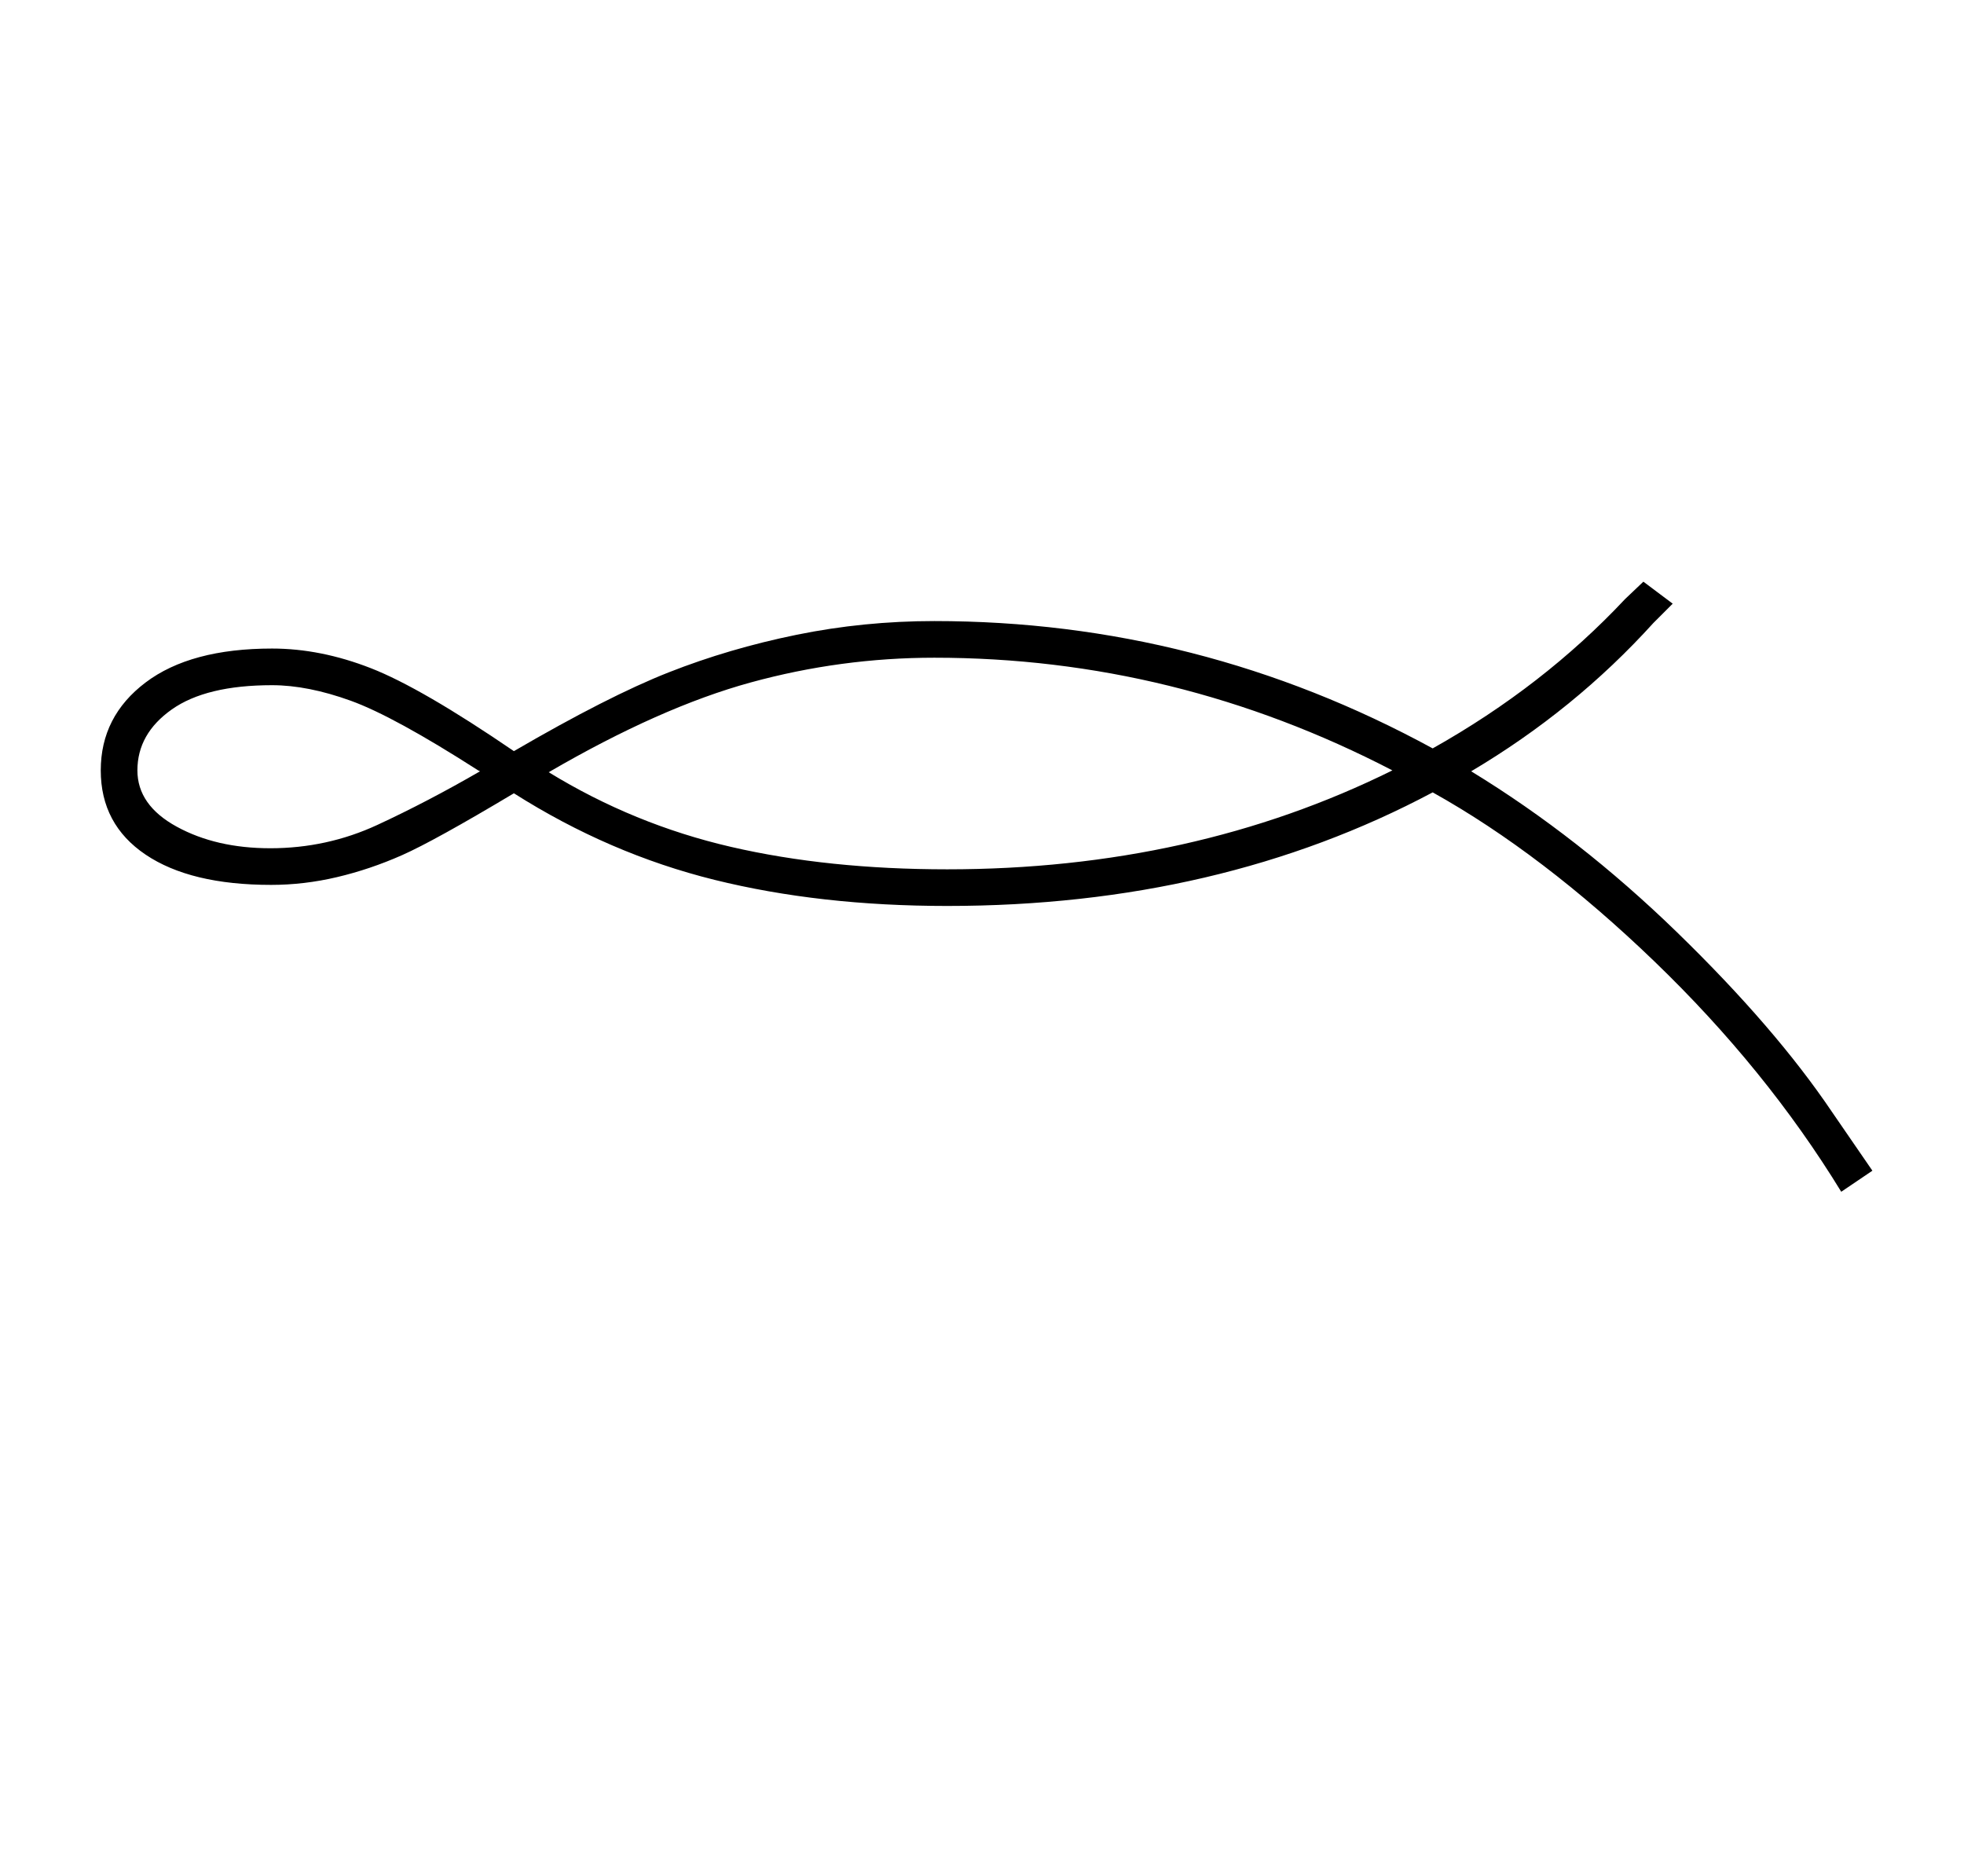 <?xml version="1.0" standalone="no"?>
<!DOCTYPE svg PUBLIC "-//W3C//DTD SVG 1.1//EN" "http://www.w3.org/Graphics/SVG/1.1/DTD/svg11.dtd" >
<svg xmlns="http://www.w3.org/2000/svg" xmlns:xlink="http://www.w3.org/1999/xlink" version="1.1" viewBox="-10 0 2144 2048">
  <g transform="matrix(1 0 0 -1 0 1638)">
   <path fill="currentColor"
d="M1816 979l-21 -21q-86 -95 -199 -162q118 -72 225 -176t169 -196l44 -64l-34 -23q-82 134 -204 251.5t-242 184.5q-233 -124 -530 -124q-139 0 -254 28.5t-219 94.5q-87 -52 -122 -67.5t-71 -24t-72 -8.5q-88 0 -137 33t-49 92t49 96t138 37q53 0 108 -21.5t156 -90.5
q103 60 169 86t139.5 41t150.5 15q289 0 544 -139q121 68 210 163l20 19zM1024 689q268 0 486 108q-237 123 -500 123q-102 0 -200.5 -27t-220.5 -98q93 -57 199 -81.5t236 -24.5zM285 712q62 0 117 25.5t112 58.5l-2 1q-92 59 -139 76t-86 17q-72 0 -109.5 -26.5
t-37.5 -66.5q0 -38 43 -61.5t102 -23.5z" />
  </g>

</svg>
